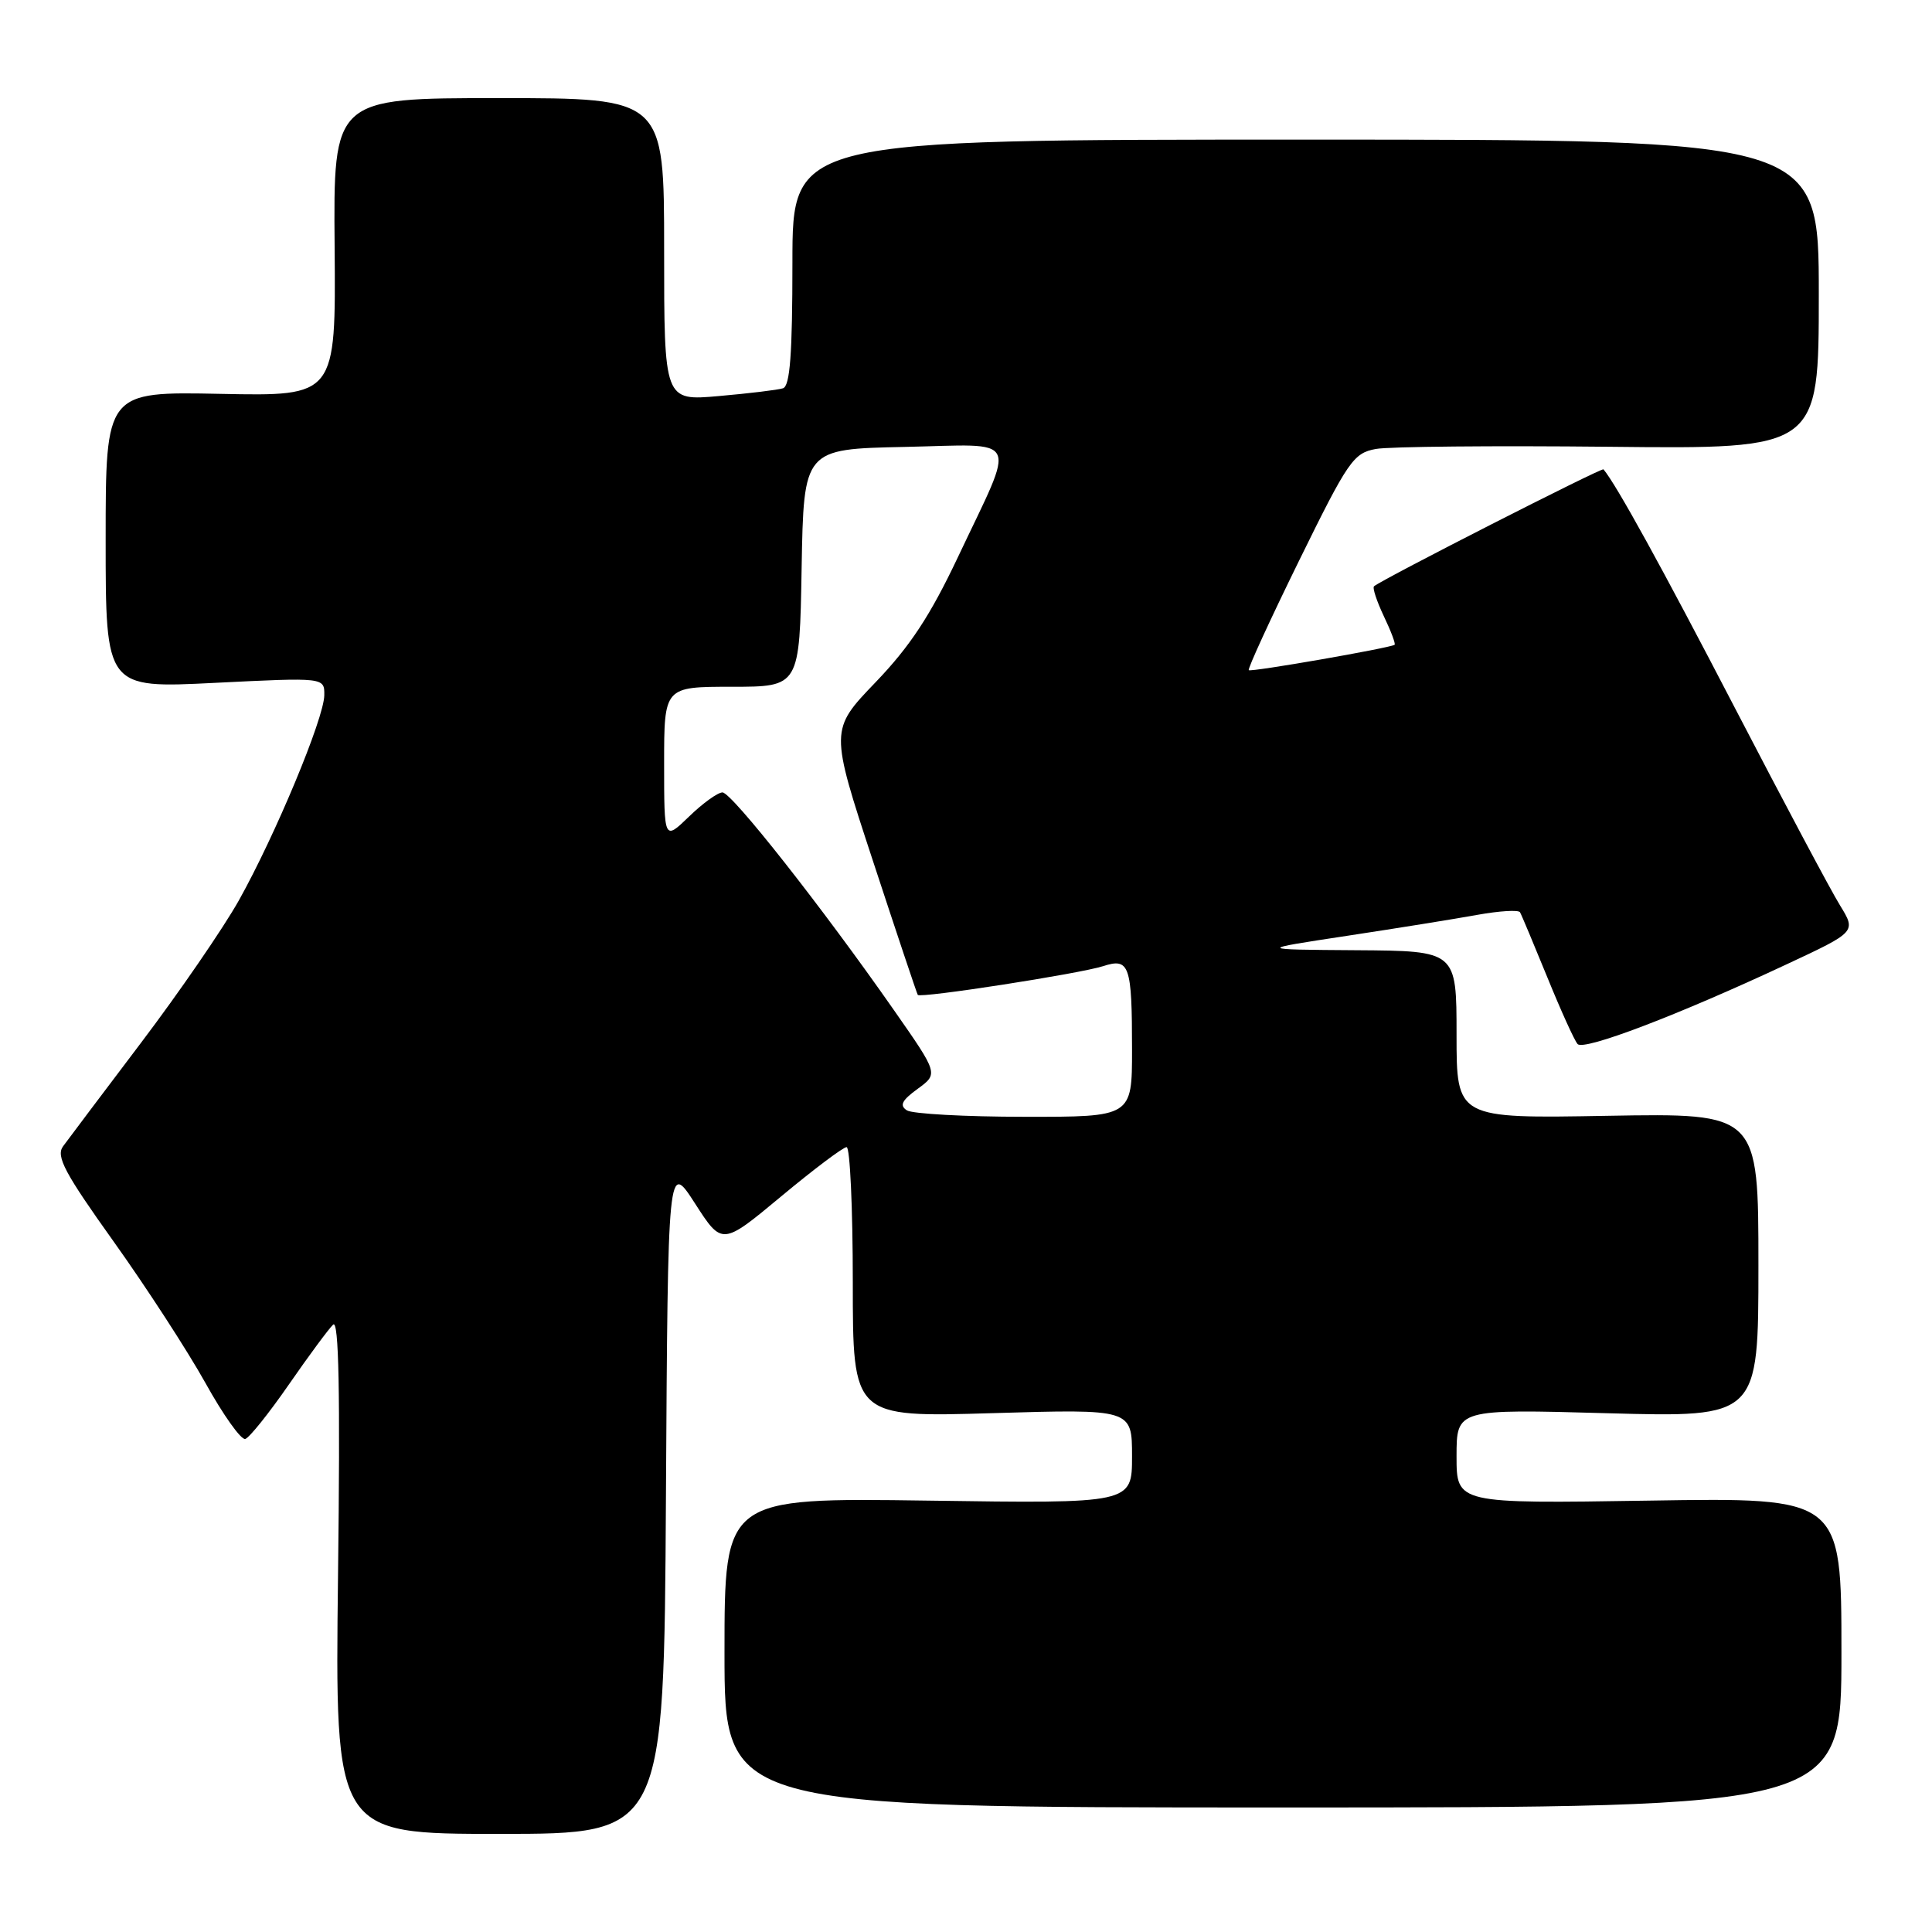 <?xml version="1.0" encoding="UTF-8" standalone="no"?>
<!DOCTYPE svg PUBLIC "-//W3C//DTD SVG 1.1//EN" "http://www.w3.org/Graphics/SVG/1.1/DTD/svg11.dtd" >
<svg xmlns="http://www.w3.org/2000/svg" xmlns:xlink="http://www.w3.org/1999/xlink" version="1.1" viewBox="0 0 256 256">
 <g >
 <path fill="currentColor"
d=" M 88.24 198.45 C 88.50 153.89 88.50 153.89 92.09 159.46 C 95.68 165.04 95.68 165.04 103.52 158.52 C 107.83 154.93 111.73 152.00 112.18 152.00 C 112.63 152.00 113.00 160.05 113.00 169.90 C 113.00 187.80 113.00 187.80 131.50 187.25 C 150.00 186.70 150.00 186.70 150.00 192.97 C 150.00 199.23 150.00 199.23 123.00 198.84 C 96.00 198.46 96.00 198.46 96.00 218.98 C 96.00 239.50 96.00 239.50 170.00 239.50 C 244.00 239.50 244.00 239.50 244.00 218.97 C 244.00 198.43 244.00 198.43 218.50 198.84 C 193.00 199.24 193.00 199.24 193.00 192.97 C 193.00 186.70 193.00 186.70 213.00 187.26 C 233.00 187.81 233.00 187.81 233.00 167.66 C 233.00 147.50 233.00 147.50 213.00 147.85 C 193.00 148.21 193.00 148.21 193.00 137.10 C 193.00 126.00 193.00 126.00 179.75 125.91 C 166.50 125.82 166.50 125.82 178.50 124.00 C 185.10 123.00 192.87 121.75 195.77 121.22 C 198.67 120.70 201.21 120.54 201.41 120.88 C 201.61 121.22 203.23 125.10 205.03 129.50 C 206.82 133.90 208.62 137.88 209.04 138.34 C 209.86 139.27 222.35 134.51 236.73 127.78 C 245.96 123.47 245.96 123.47 243.82 119.98 C 242.63 118.07 236.37 106.29 229.89 93.82 C 220.20 75.16 214.20 64.26 212.47 62.19 C 212.25 61.93 183.32 76.67 182.07 77.68 C 181.83 77.87 182.42 79.65 183.36 81.64 C 184.31 83.62 184.95 85.33 184.79 85.44 C 184.10 85.88 165.74 89.08 165.47 88.80 C 165.30 88.63 168.30 82.10 172.14 74.28 C 178.63 61.06 179.34 60.03 182.31 59.49 C 184.06 59.17 197.99 59.04 213.25 59.20 C 241.00 59.50 241.00 59.50 241.00 39.00 C 241.00 18.50 241.00 18.50 173.00 18.50 C 105.00 18.50 105.00 18.50 105.00 34.78 C 105.00 46.93 104.68 51.16 103.75 51.45 C 103.06 51.67 99.24 52.13 95.25 52.48 C 88.00 53.12 88.00 53.12 88.00 33.06 C 88.00 13.00 88.00 13.00 66.09 13.00 C 44.17 13.00 44.17 13.00 44.34 32.75 C 44.50 52.50 44.50 52.50 29.25 52.19 C 14.00 51.88 14.00 51.88 14.00 71.54 C 14.00 91.21 14.00 91.21 28.50 90.48 C 43.00 89.76 43.00 89.76 42.97 92.13 C 42.93 95.19 36.49 110.65 31.65 119.31 C 29.57 123.01 23.74 131.50 18.69 138.17 C 13.64 144.85 8.98 151.03 8.35 151.90 C 7.39 153.22 8.58 155.44 15.05 164.50 C 19.37 170.55 24.84 178.98 27.21 183.23 C 29.57 187.49 31.95 190.83 32.50 190.67 C 33.05 190.50 35.65 187.25 38.28 183.45 C 40.91 179.65 43.55 176.08 44.14 175.52 C 44.90 174.79 45.09 184.40 44.79 208.75 C 44.38 243.00 44.38 243.00 66.18 243.00 C 87.98 243.00 87.98 243.00 88.24 198.45 Z  M 120.17 147.13 C 119.16 146.48 119.49 145.81 121.59 144.28 C 124.34 142.28 124.34 142.28 118.48 133.89 C 108.94 120.22 96.95 105.00 95.73 105.00 C 95.11 105.00 93.11 106.44 91.30 108.20 C 88.00 111.39 88.00 111.39 88.00 101.20 C 88.00 91.00 88.00 91.00 96.97 91.00 C 105.95 91.00 105.95 91.00 106.22 75.25 C 106.50 59.50 106.50 59.50 119.83 59.22 C 135.44 58.89 134.70 57.38 126.94 73.80 C 123.27 81.56 120.59 85.64 116.02 90.40 C 109.96 96.71 109.96 96.71 115.68 114.11 C 118.82 123.67 121.49 131.65 121.61 131.83 C 121.92 132.30 143.03 129.03 146.17 128.02 C 149.66 126.89 150.00 127.87 150.00 139.08 C 150.00 148.00 150.00 148.00 135.75 147.98 C 127.91 147.98 120.90 147.59 120.17 147.13 Z "/>
</g>
</svg>